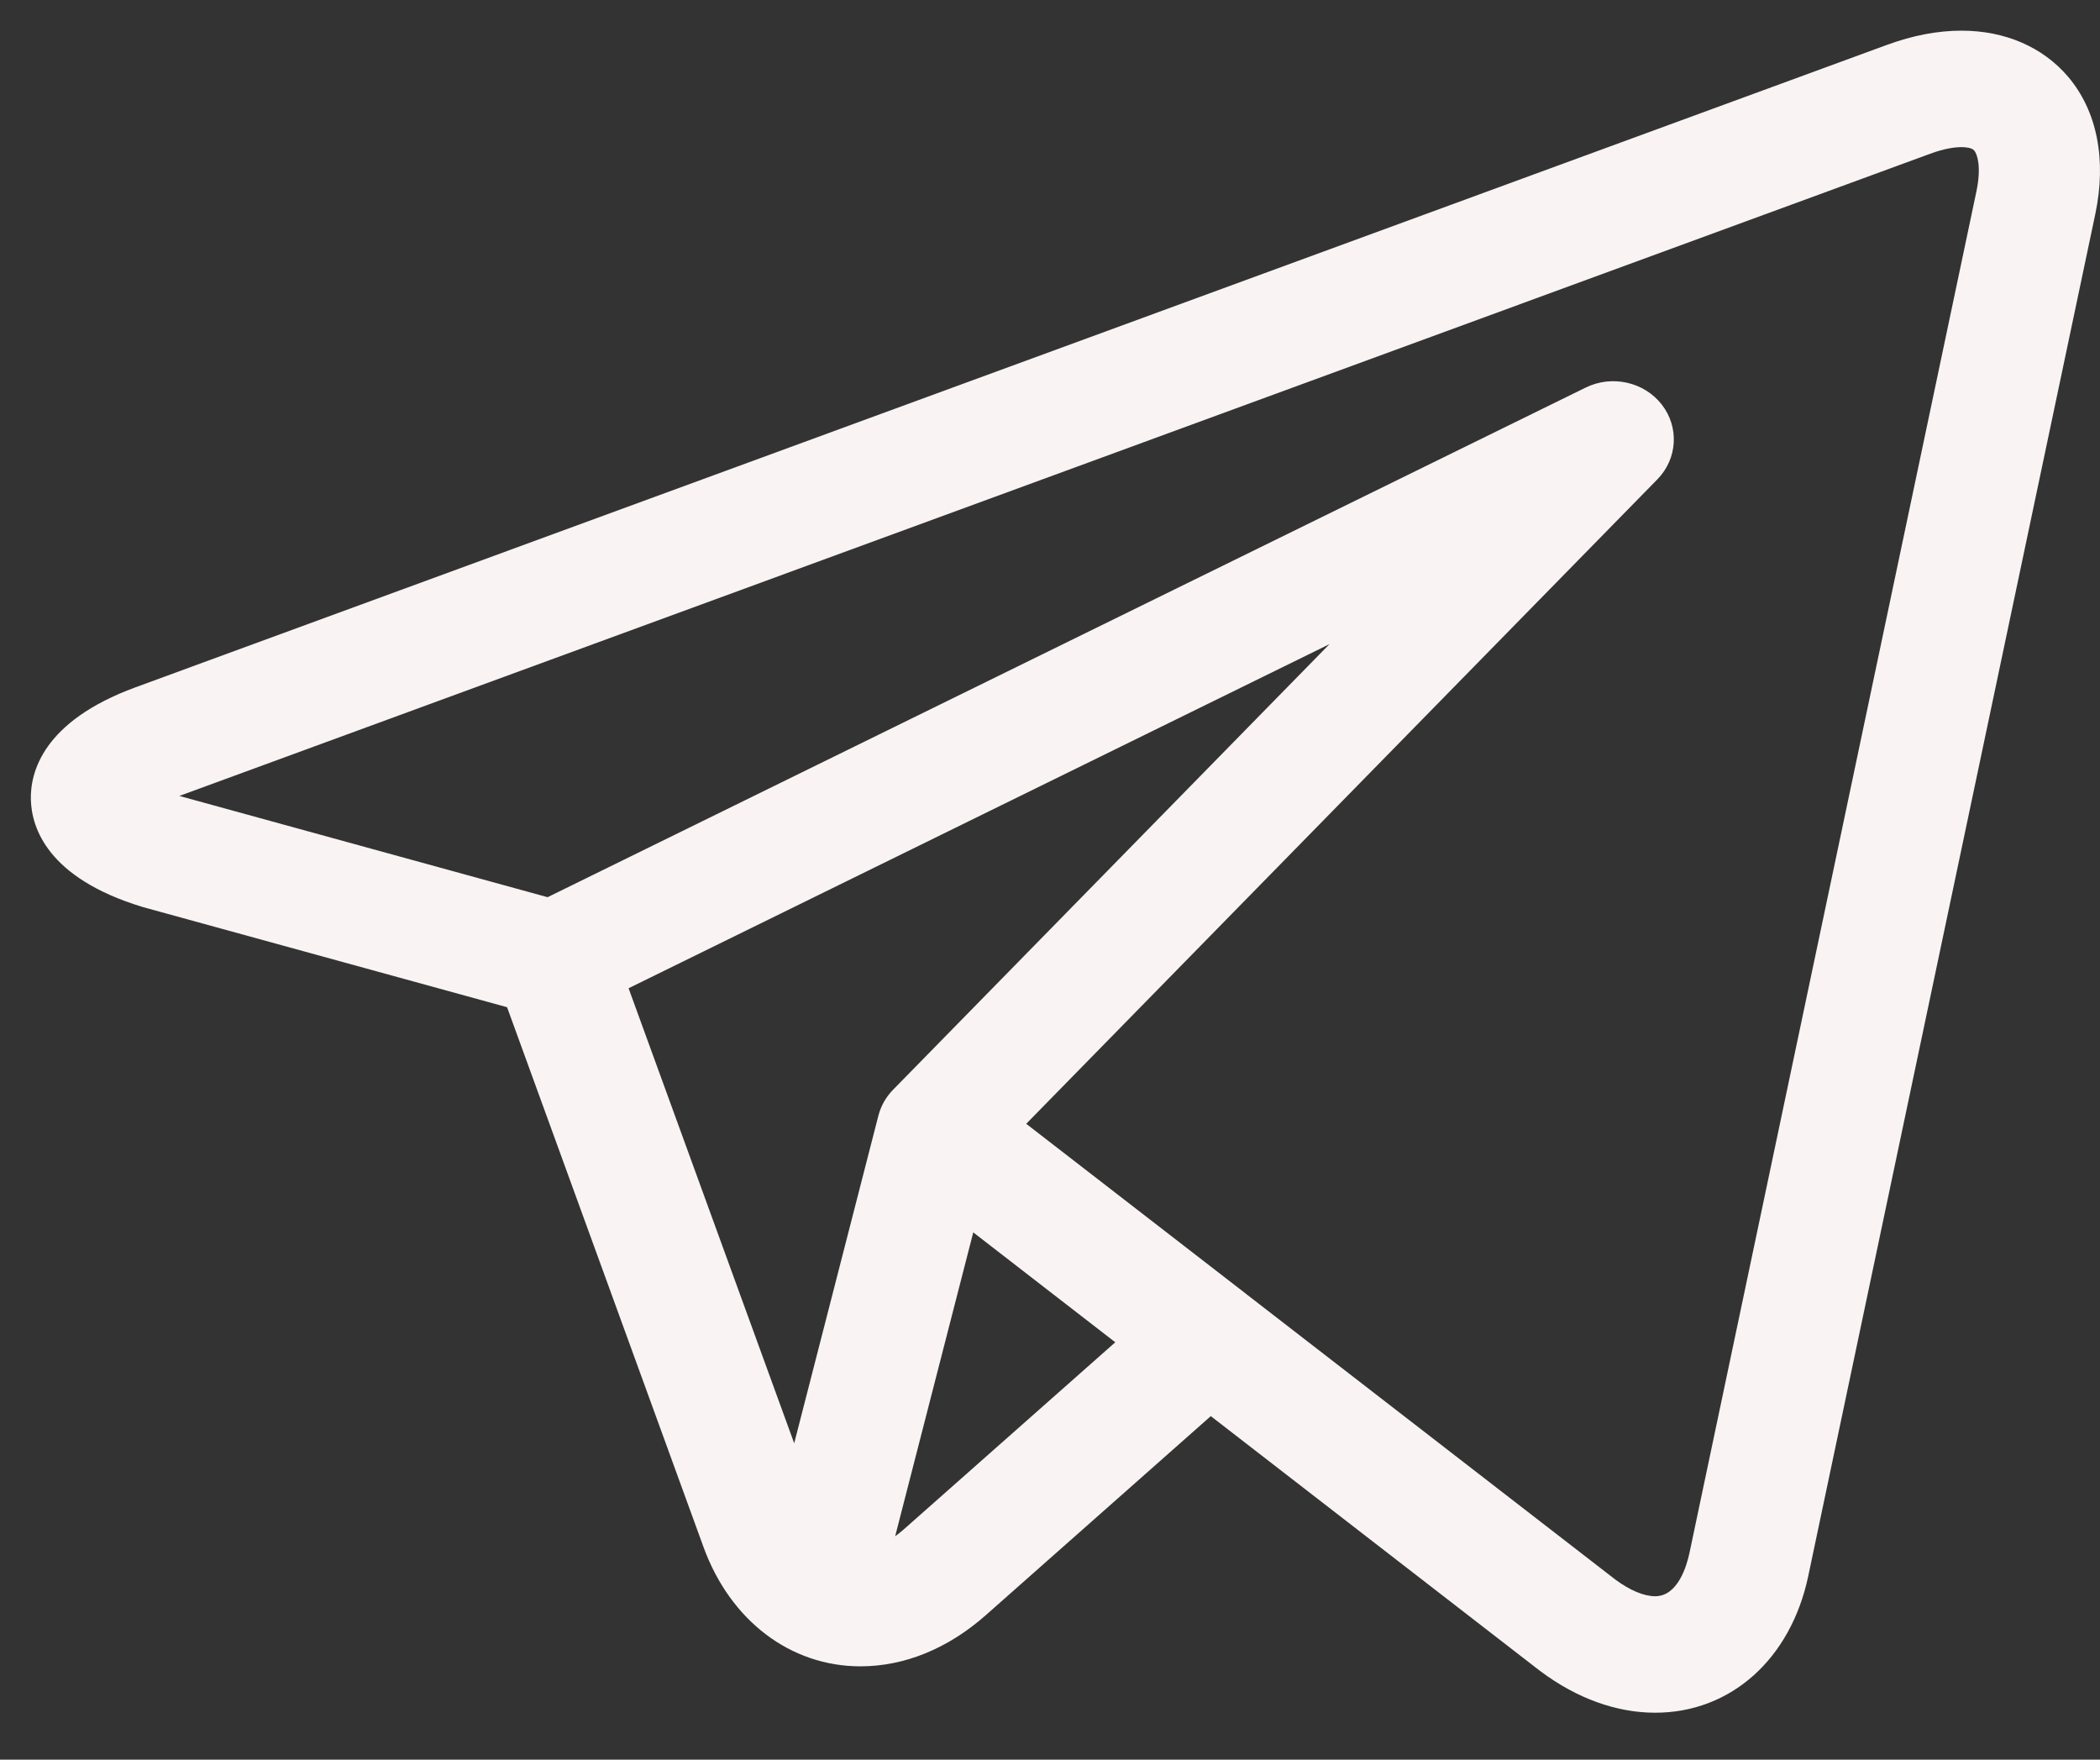 <svg width="37" height="31" viewBox="0 0 37 31" fill="none" xmlns="http://www.w3.org/2000/svg">
<rect x="0" y="0" width="37" height="31" fill="#333333" stroke="none"/>
<path d="M36.437 1.351C35.992 0.828 35.325 0.54 34.559 0.54C34.142 0.54 33.701 0.624 33.248 0.79L2.388 12.108C0.751 12.709 0.53 13.61 0.544 14.093C0.558 14.577 0.832 15.465 2.502 15.975C2.512 15.978 2.522 15.981 2.532 15.984L8.934 17.744L12.395 27.254C12.867 28.551 13.927 29.356 15.161 29.356C15.938 29.356 16.704 29.043 17.373 28.451L21.333 24.948L27.075 29.391C27.076 29.392 27.077 29.392 27.077 29.392L27.132 29.435C27.137 29.438 27.142 29.442 27.147 29.446C27.785 29.922 28.482 30.173 29.163 30.173H29.163C30.493 30.173 31.552 29.228 31.86 27.764L36.916 3.777C37.12 2.814 36.949 1.953 36.437 1.351ZM11.075 17.41L23.424 11.348L15.735 19.198C15.609 19.327 15.52 19.484 15.476 19.656L13.993 25.426L11.075 17.41ZM15.926 26.941C15.875 26.986 15.824 27.027 15.772 27.064L17.148 21.711L19.65 23.647L15.926 26.941ZM34.823 3.37L29.767 27.357C29.718 27.587 29.562 28.121 29.163 28.121C28.965 28.121 28.717 28.017 28.463 27.829L21.956 22.796C21.955 22.795 21.954 22.794 21.953 22.793L18.081 19.798L29.201 8.445C29.557 8.082 29.589 7.525 29.278 7.126C28.966 6.727 28.4 6.601 27.938 6.828L9.648 15.806L3.16 14.022L34.01 2.708C34.27 2.612 34.452 2.592 34.559 2.592C34.624 2.592 34.74 2.6 34.783 2.651C34.84 2.717 34.912 2.944 34.823 3.37Z" fill="#F9F3F3"/>
</svg>
